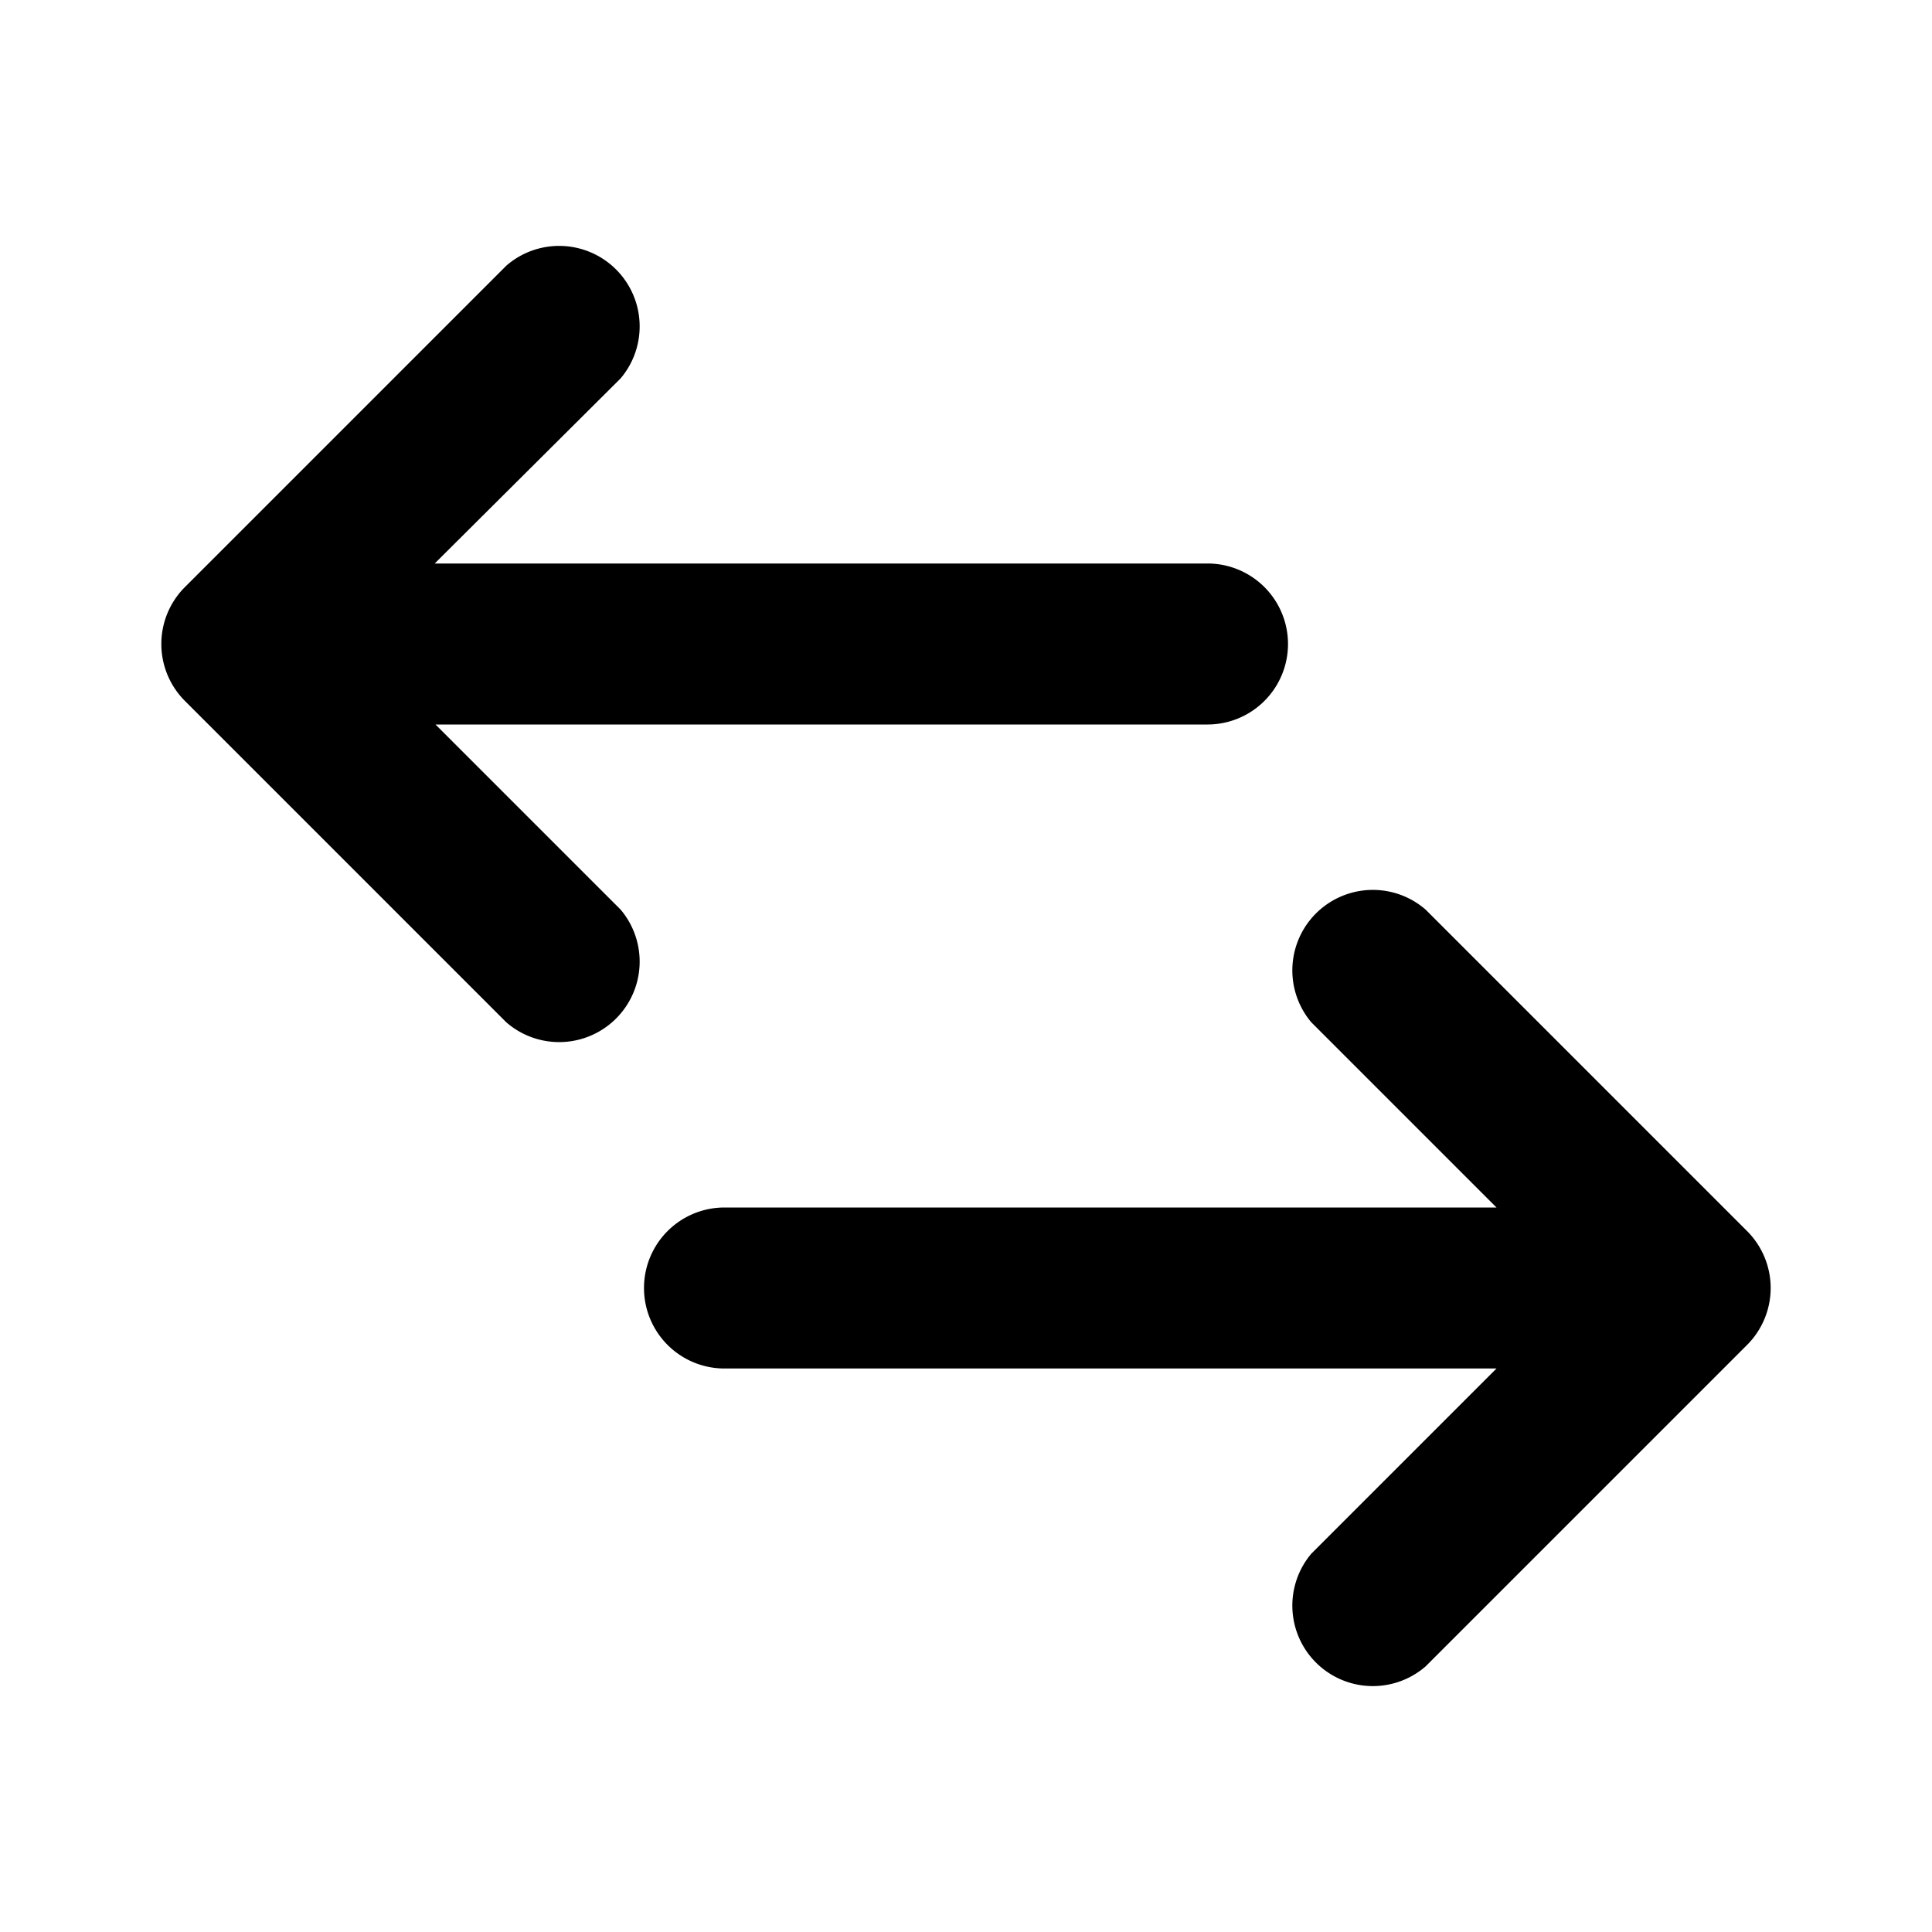 <svg xmlns="http://www.w3.org/2000/svg" viewBox="0 0 24 24" class="icon-order-horizontal"><path class="secondary" d="M18.59 17H9a1 1 0 010-2h9.59l-2.3-2.3a1 1 0 011.42-1.4l4 4a1 1 0 010 1.4l-4 4a1 1 0 01-1.42-1.4l2.3-2.3z"/><path class="primary" d="M5.41 7H15a1 1 0 010 2H5.41l2.3 2.3a1 1 0 01-1.42 1.4l-4-4a1 1 0 010-1.4l4-4a1 1 0 011.42 1.4L5.4 7z"/></svg>